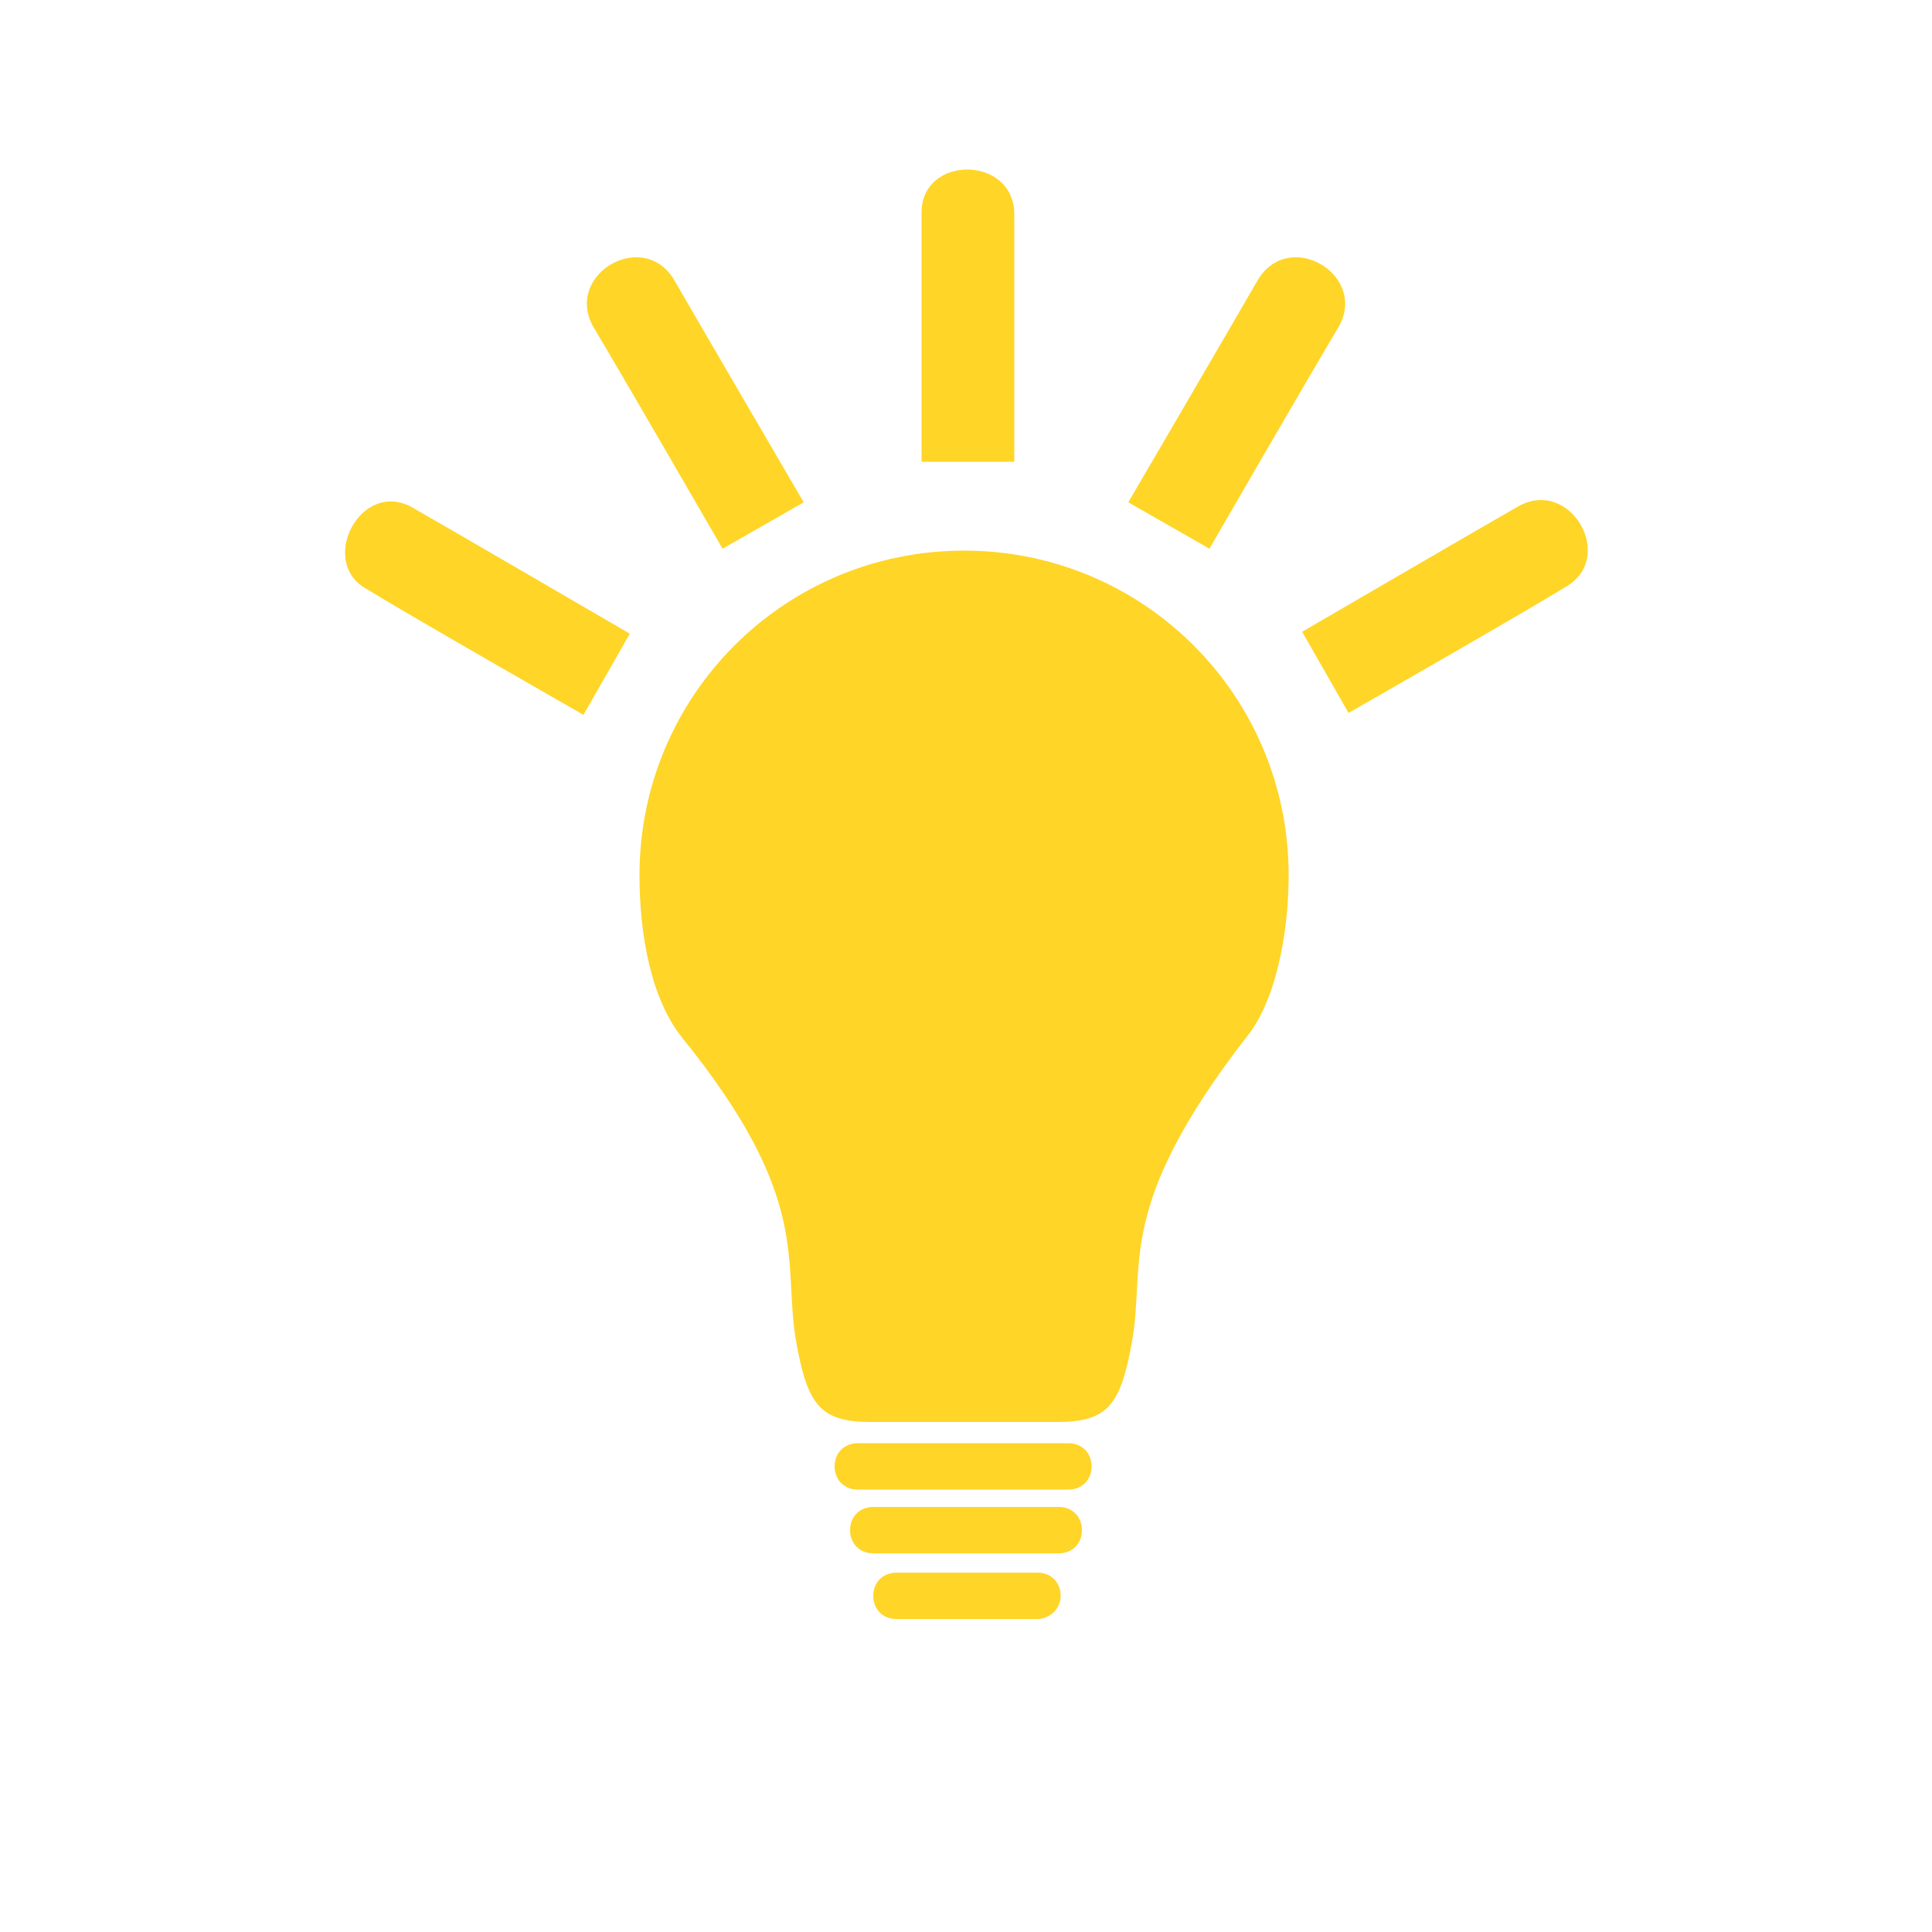 <?xml version="1.0" encoding="utf-8"?>
<!-- Generator: Adobe Illustrator 19.1.0, SVG Export Plug-In . SVG Version: 6.00 Build 0)  -->
<svg version="1.1" id="Layer_1" xmlns="http://www.w3.org/2000/svg" xmlns:xlink="http://www.w3.org/1999/xlink" x="0px" y="0px"
	 viewBox="-255 347 100 100" style="enable-background:new -255 347 100 100;" xml:space="preserve">
<style type="text/css">
	.st0{fill:#FFD527;}
</style>
<path class="st0" d="M-205.1,375.5c-9.3,0-16.8,7.5-16.8,16.8c0,3.1,0.6,6.4,2.2,8.4c6.8,8.4,5.2,11.6,5.9,15.7
	c0.6,3.4,1.3,4.2,3.9,4.2c1.1,0,2.9,0,4.8,0c1.9,0,3.7,0,4.8,0c2.6,0,3.3-0.8,3.9-4.2c0.7-4-0.9-6.9,5.9-15.7
	c1.5-1.8,2.2-5.3,2.2-8.4C-188.3,383-195.8,375.5-205.1,375.5z"/>
<path class="st0" d="M-185.7,363.9c1.5-2.7-2.6-5.1-4.2-2.4c-0.8,1.4-6.7,11.5-6.7,11.5l4.2,2.4
	C-192.4,375.4-187.2,366.4-185.7,363.9C-185.7,363.9-185.7,363.9-185.7,363.9L-185.7,363.9L-185.7,363.9z"/>
<path class="st0" d="M-176.4,373.2L-176.4,373.2L-176.4,373.2C-176.4,373.3-176.4,373.3-176.4,373.2c-2.1,1.2-11.2,6.5-11.2,6.5
	l2.4,4.2c0,0,9.1-5.2,11.2-6.5C-171.3,375.9-173.7,371.7-176.4,373.2z"/>
<path class="st0" d="M-202.5,358.1c0,0.7,0,12.8,0,12.8h-4.8c0,0,0-12.1,0-12.8C-207.4,355-202.5,355-202.5,358.1z"/>
<path class="st0" d="M-224.3,363.9c-1.5-2.7,2.6-5.1,4.2-2.4c0.8,1.4,6.7,11.5,6.7,11.5l-4.2,2.4
	C-217.6,375.4-222.8,366.4-224.3,363.9C-224.3,363.9-224.3,363.9-224.3,363.9L-224.3,363.9L-224.3,363.9z"/>
<path class="st0" d="M-233.6,373.3L-233.6,373.3L-233.6,373.3C-234.3,373-233.6,373.3-233.6,373.3c2.1,1.2,11.2,6.5,11.2,6.5
	l-2.4,4.2c0,0-9.1-5.2-11.2-6.5C-238.6,376.1-236.3,371.7-233.6,373.3z"/>
<path class="st0" d="M-199.7,424.1h-10.9c-0.7,0-1.2-0.5-1.2-1.2l0,0c0-0.7,0.5-1.2,1.2-1.2h10.9c0.7,0,1.2,0.5,1.2,1.2l0,0
	C-198.5,423.6-199,424.1-199.7,424.1z"/>
<path class="st0" d="M-200.2,427.4h-9.6c-0.7,0-1.2-0.5-1.2-1.2l0,0c0-0.7,0.5-1.2,1.2-1.2h9.6c0.7,0,1.2,0.5,1.2,1.2l0,0
	C-199,426.9-199.5,427.4-200.2,427.4z"/>
<path class="st0" d="M-201.3,430.8h-7.3c-0.7,0-1.2-0.5-1.2-1.2l0,0c0-0.7,0.5-1.2,1.2-1.2h7.3c0.7,0,1.2,0.5,1.2,1.2l0,0
	C-200.1,430.3-200.7,430.8-201.3,430.8z"/>
</svg>
